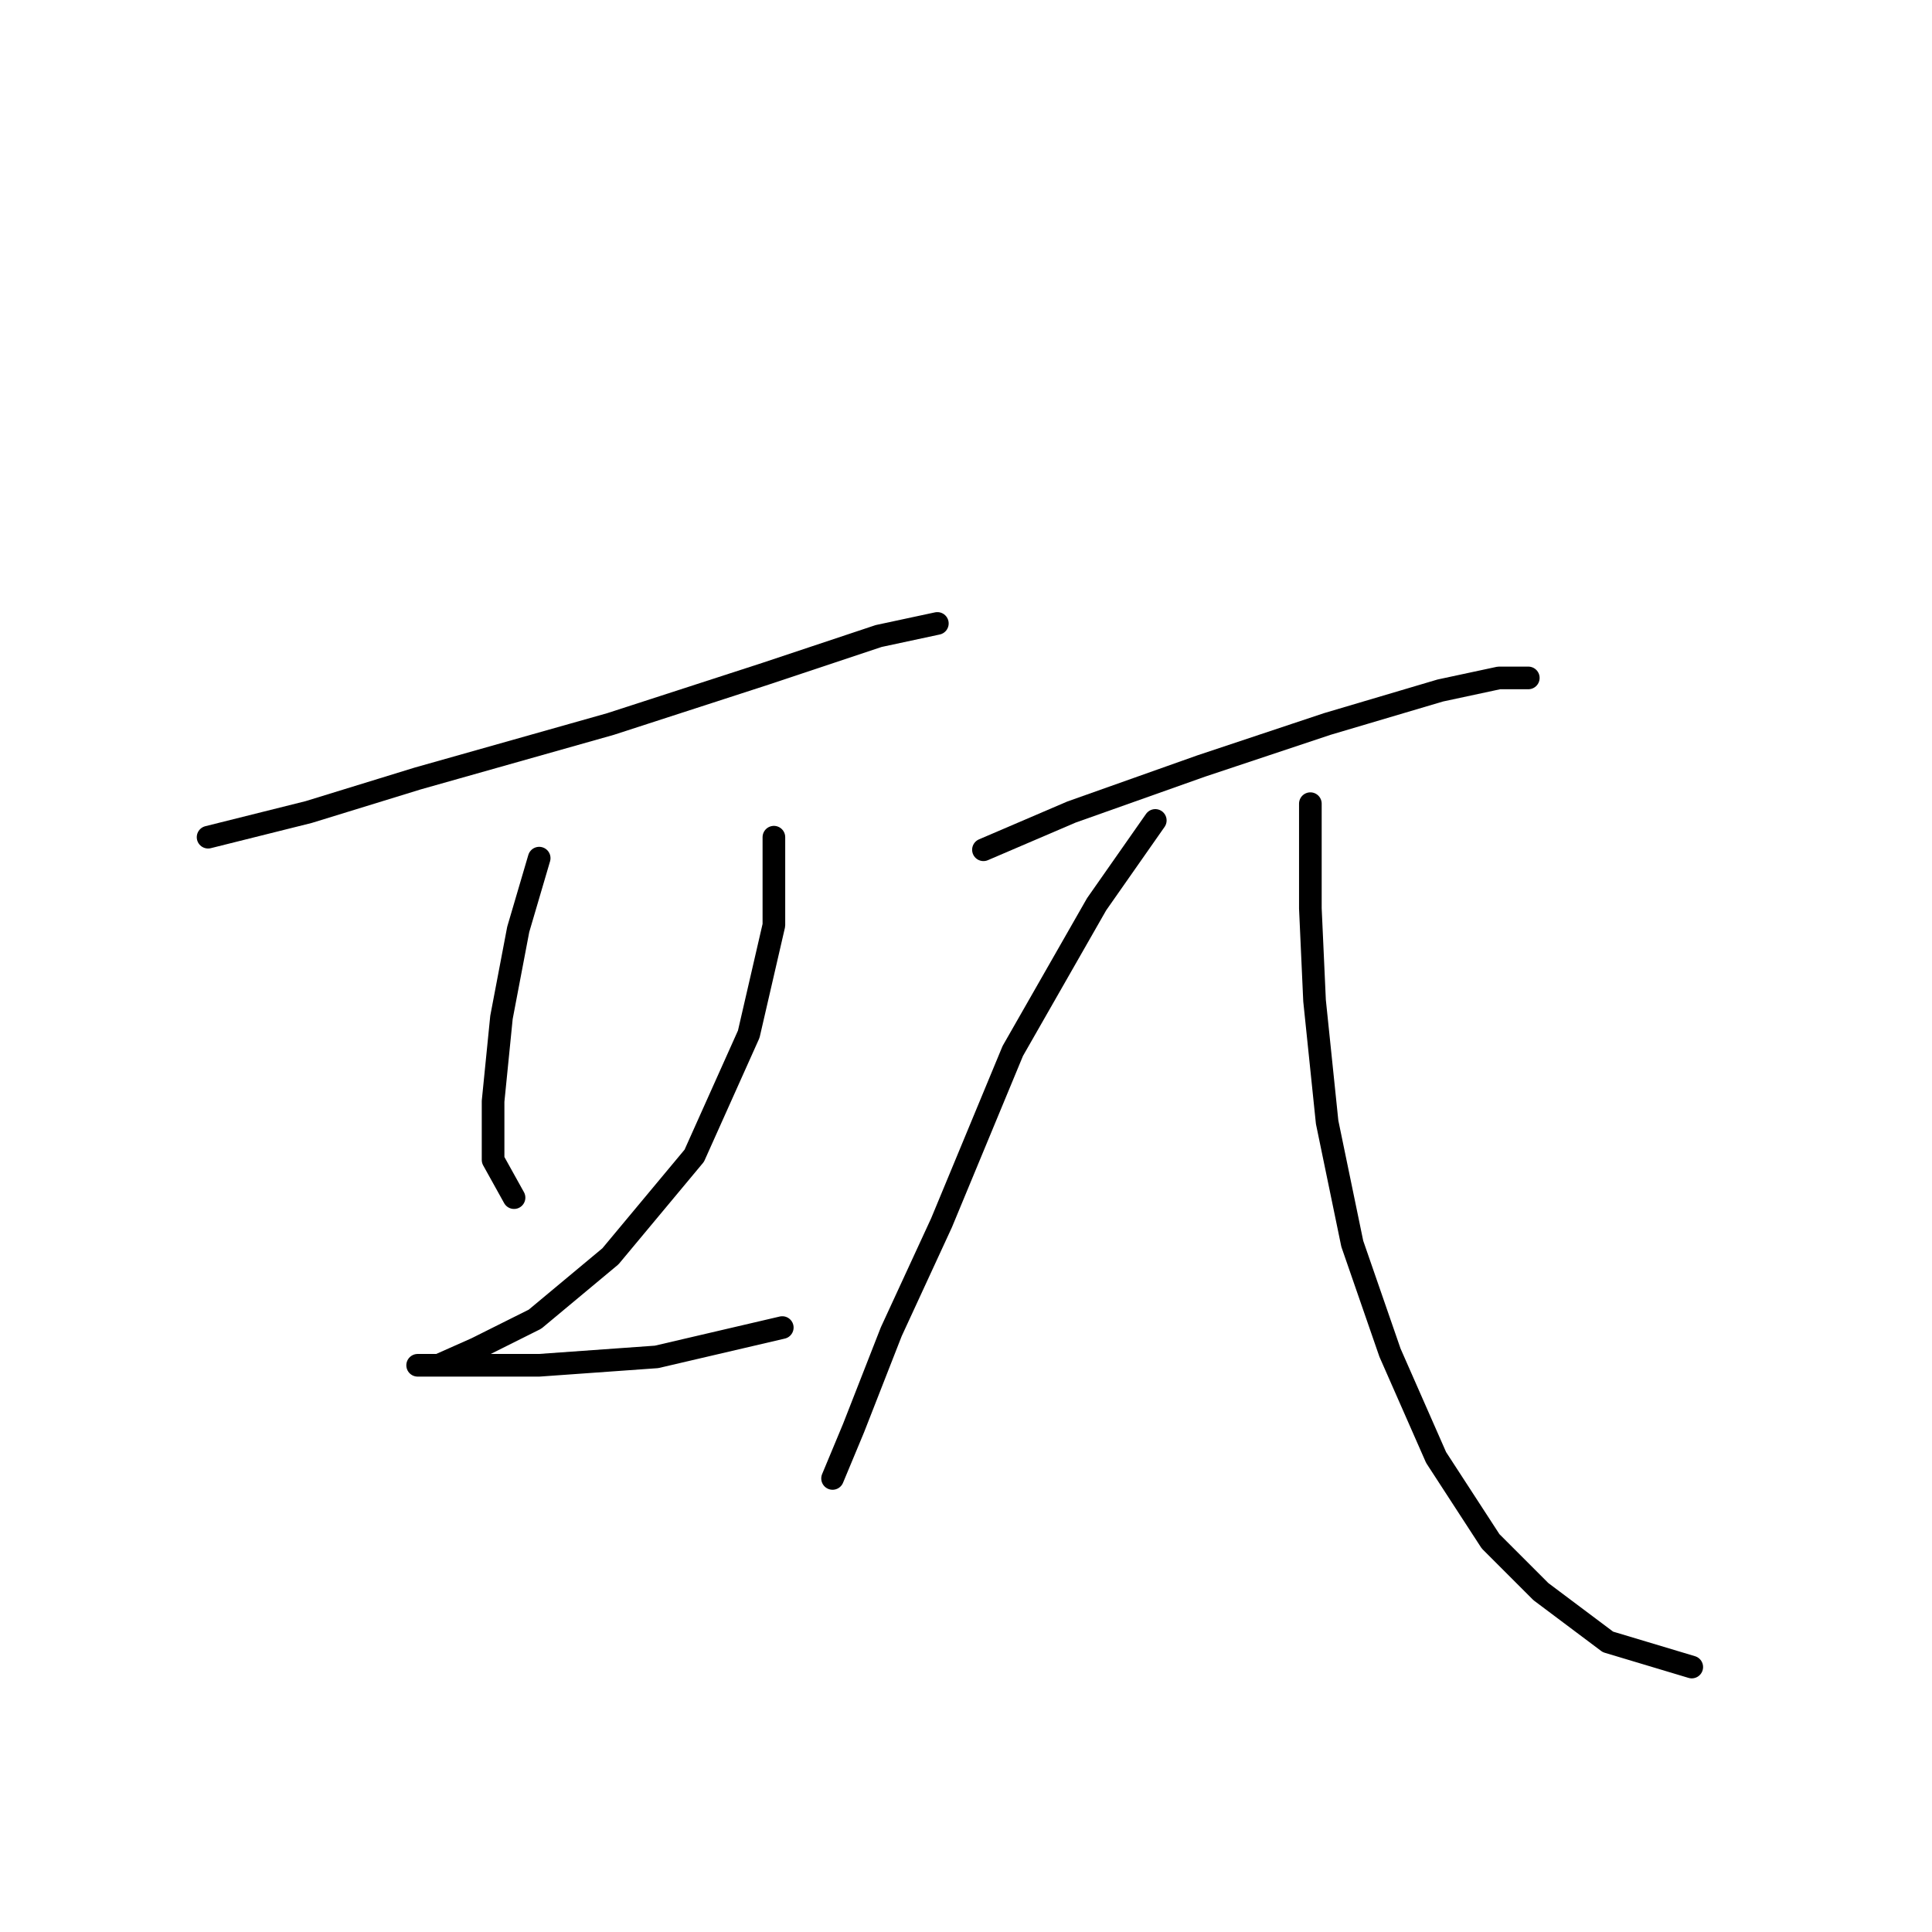 <?xml version="1.0" standalone="no"?>
    <svg width="256" height="256" xmlns="http://www.w3.org/2000/svg" version="1.1">
    <polyline stroke="black" stroke-width="3" stroke-linecap="round" fill="transparent" stroke-linejoin="round" points="27.572 110.932 40.901 107.6 55.34 103.157 80.886 95.938 101.434 89.274 116.429 84.275 124.204 82.609 124.204 82.609 " />
        <polyline stroke="black" stroke-width="3" stroke-linecap="round" fill="transparent" stroke-linejoin="round" points="71.445 113.709 68.668 123.15 66.447 134.812 65.336 145.92 65.336 153.694 68.113 158.693 68.113 158.693 " />
        <polyline stroke="black" stroke-width="3" stroke-linecap="round" fill="transparent" stroke-linejoin="round" points="102.545 110.932 102.545 122.595 99.213 137.034 91.993 153.139 80.886 166.468 70.89 174.798 63.115 178.685 58.117 180.907 55.34 180.907 55.34 180.907 60.338 180.907 71.445 180.907 86.995 179.796 103.656 175.909 103.656 175.909 " />
        <polyline stroke="black" stroke-width="3" stroke-linecap="round" fill="transparent" stroke-linejoin="round" points="130.312 112.598 141.975 107.6 159.191 101.491 175.851 95.938 190.846 91.495 198.621 89.829 202.508 89.829 202.508 89.829 " />
        <polyline stroke="black" stroke-width="3" stroke-linecap="round" fill="transparent" stroke-linejoin="round" points="153.082 108.711 145.307 119.818 134.2 139.255 124.759 162.025 118.095 176.464 113.097 189.237 110.32 195.901 110.32 195.901 " />
        <polyline stroke="black" stroke-width="3" stroke-linecap="round" fill="transparent" stroke-linejoin="round" points="173.63 106.49 173.63 120.373 174.185 132.591 175.851 148.696 179.183 164.802 184.182 179.241 190.291 193.125 197.51 204.232 204.174 210.896 213.06 217.56 224.167 220.892 224.167 220.892 " />
        </svg>